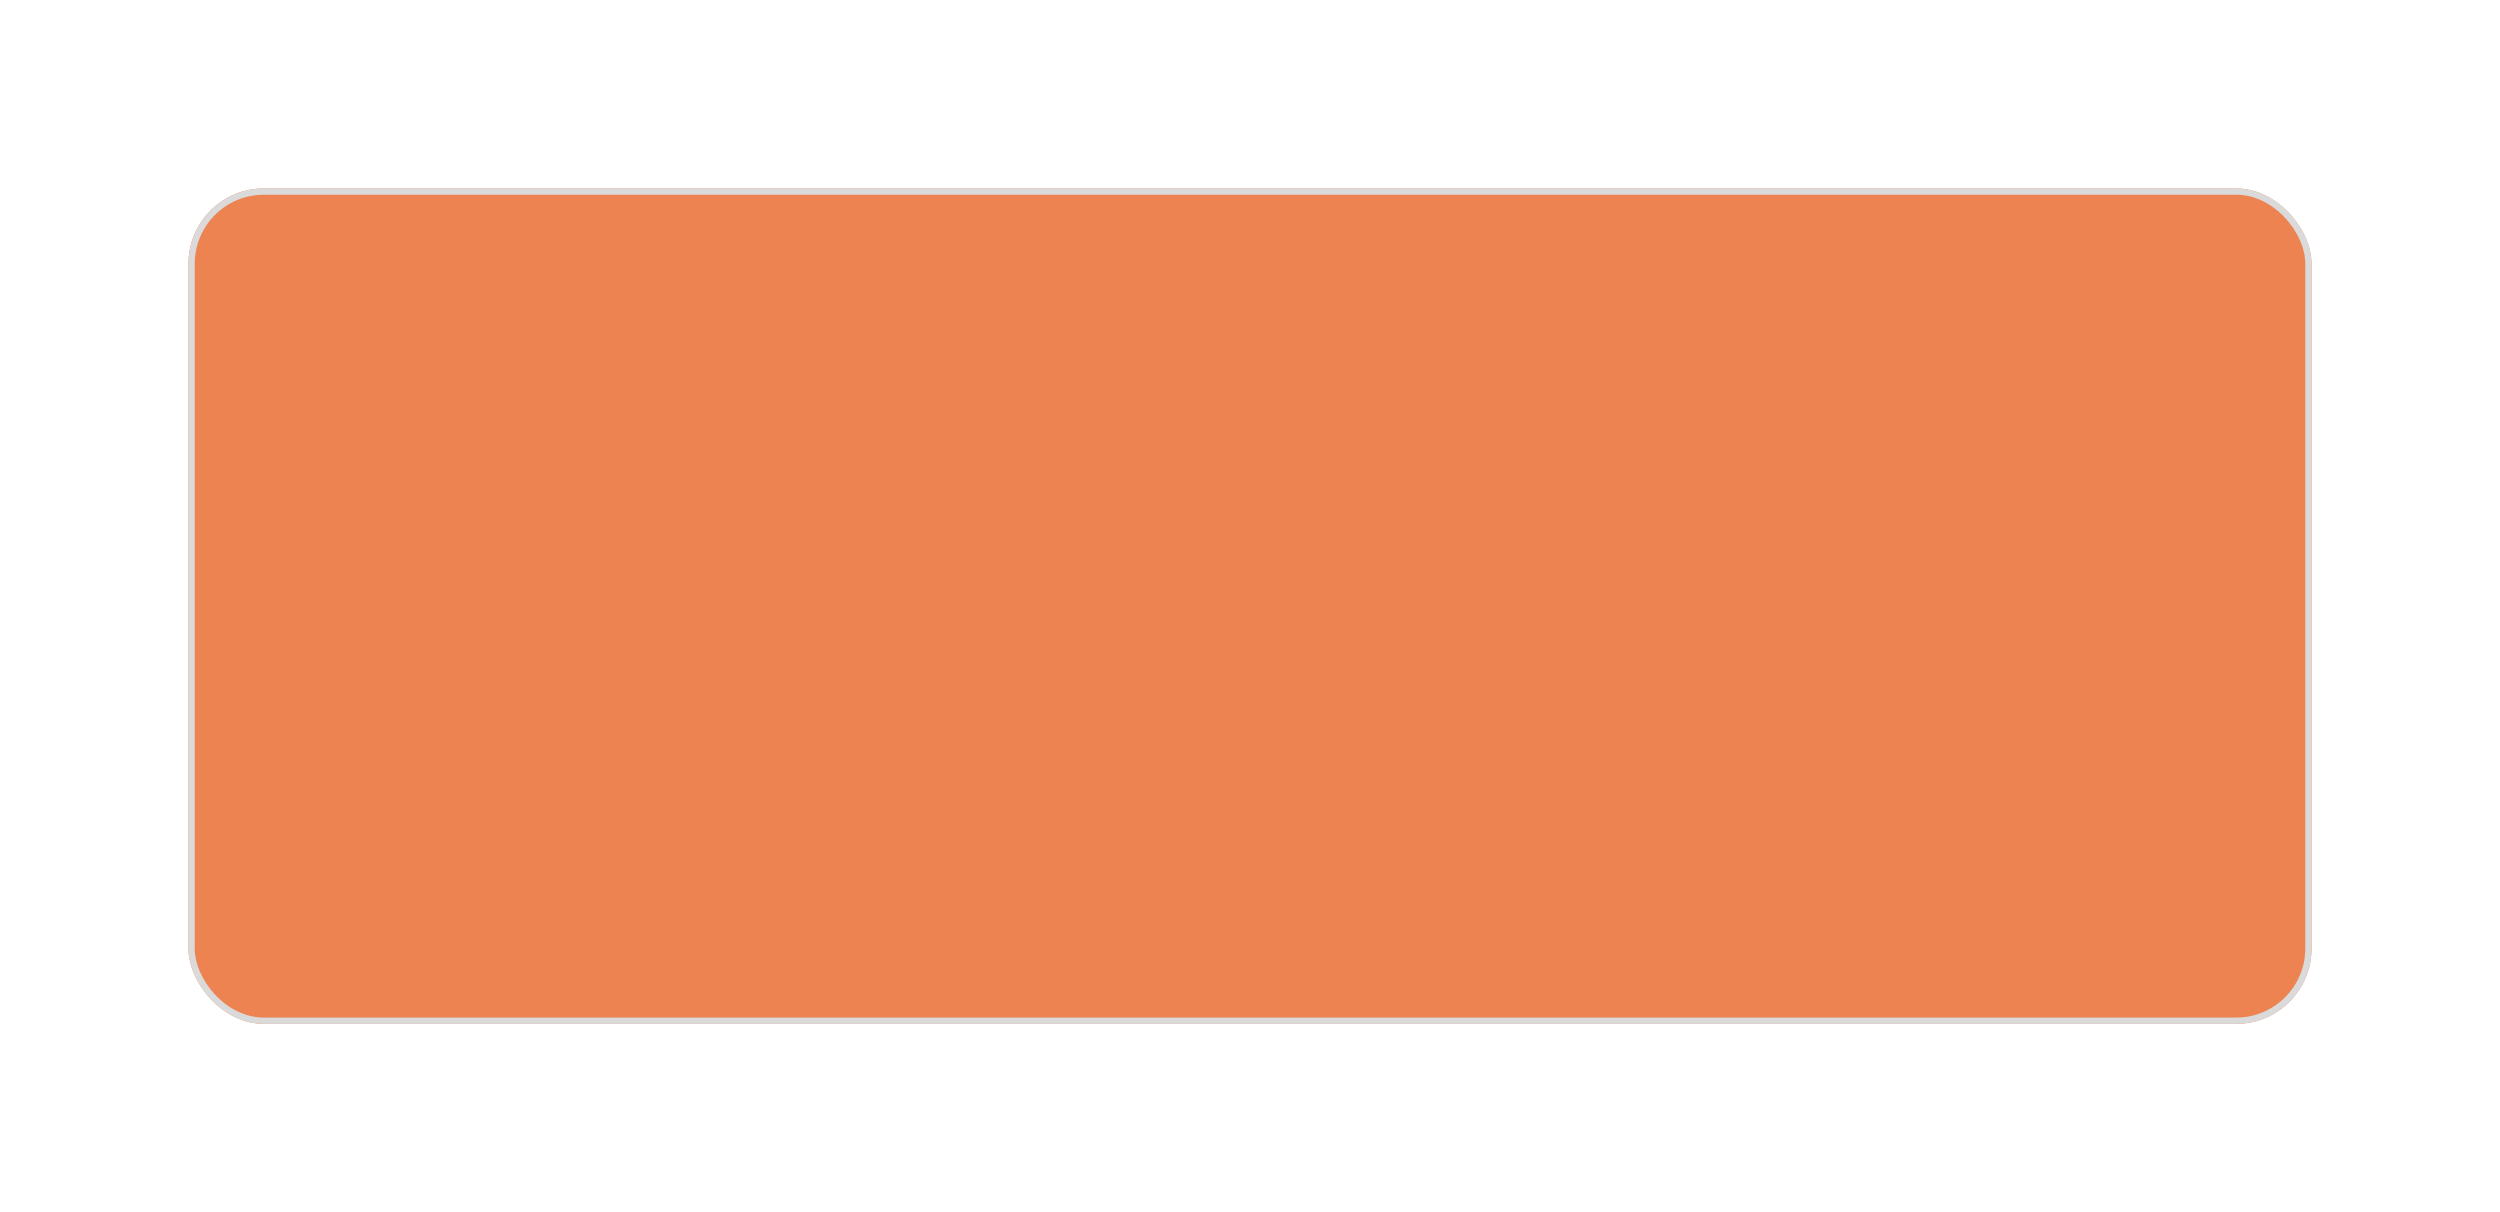 <svg width="398" height="193" viewBox="0 0 398 193" fill="none" xmlns="http://www.w3.org/2000/svg">
<g filter="url(#filter0_d_183_4768)">
<rect x="30" y="30" width="338" height="133" rx="12" fill="#ED8350"/>
<rect x="30.5" y="30.5" width="337" height="132" rx="11.5" stroke="#DADADA"/>
</g>
<defs>
<filter id="filter0_d_183_4768" x="0" y="0" width="398" height="193" filterUnits="userSpaceOnUse" color-interpolation-filters="sRGB">
<feFlood flood-opacity="0" result="BackgroundImageFix"/>
<feColorMatrix in="SourceAlpha" type="matrix" values="0 0 0 0 0 0 0 0 0 0 0 0 0 0 0 0 0 0 127 0" result="hardAlpha"/>
<feOffset/>
<feGaussianBlur stdDeviation="15"/>
<feComposite in2="hardAlpha" operator="out"/>
<feColorMatrix type="matrix" values="0 0 0 0 0 0 0 0 0 0 0 0 0 0 0 0 0 0 0.25 0"/>
<feBlend mode="normal" in2="BackgroundImageFix" result="effect1_dropShadow_183_4768"/>
<feBlend mode="normal" in="SourceGraphic" in2="effect1_dropShadow_183_4768" result="shape"/>
</filter>
</defs>
</svg>
